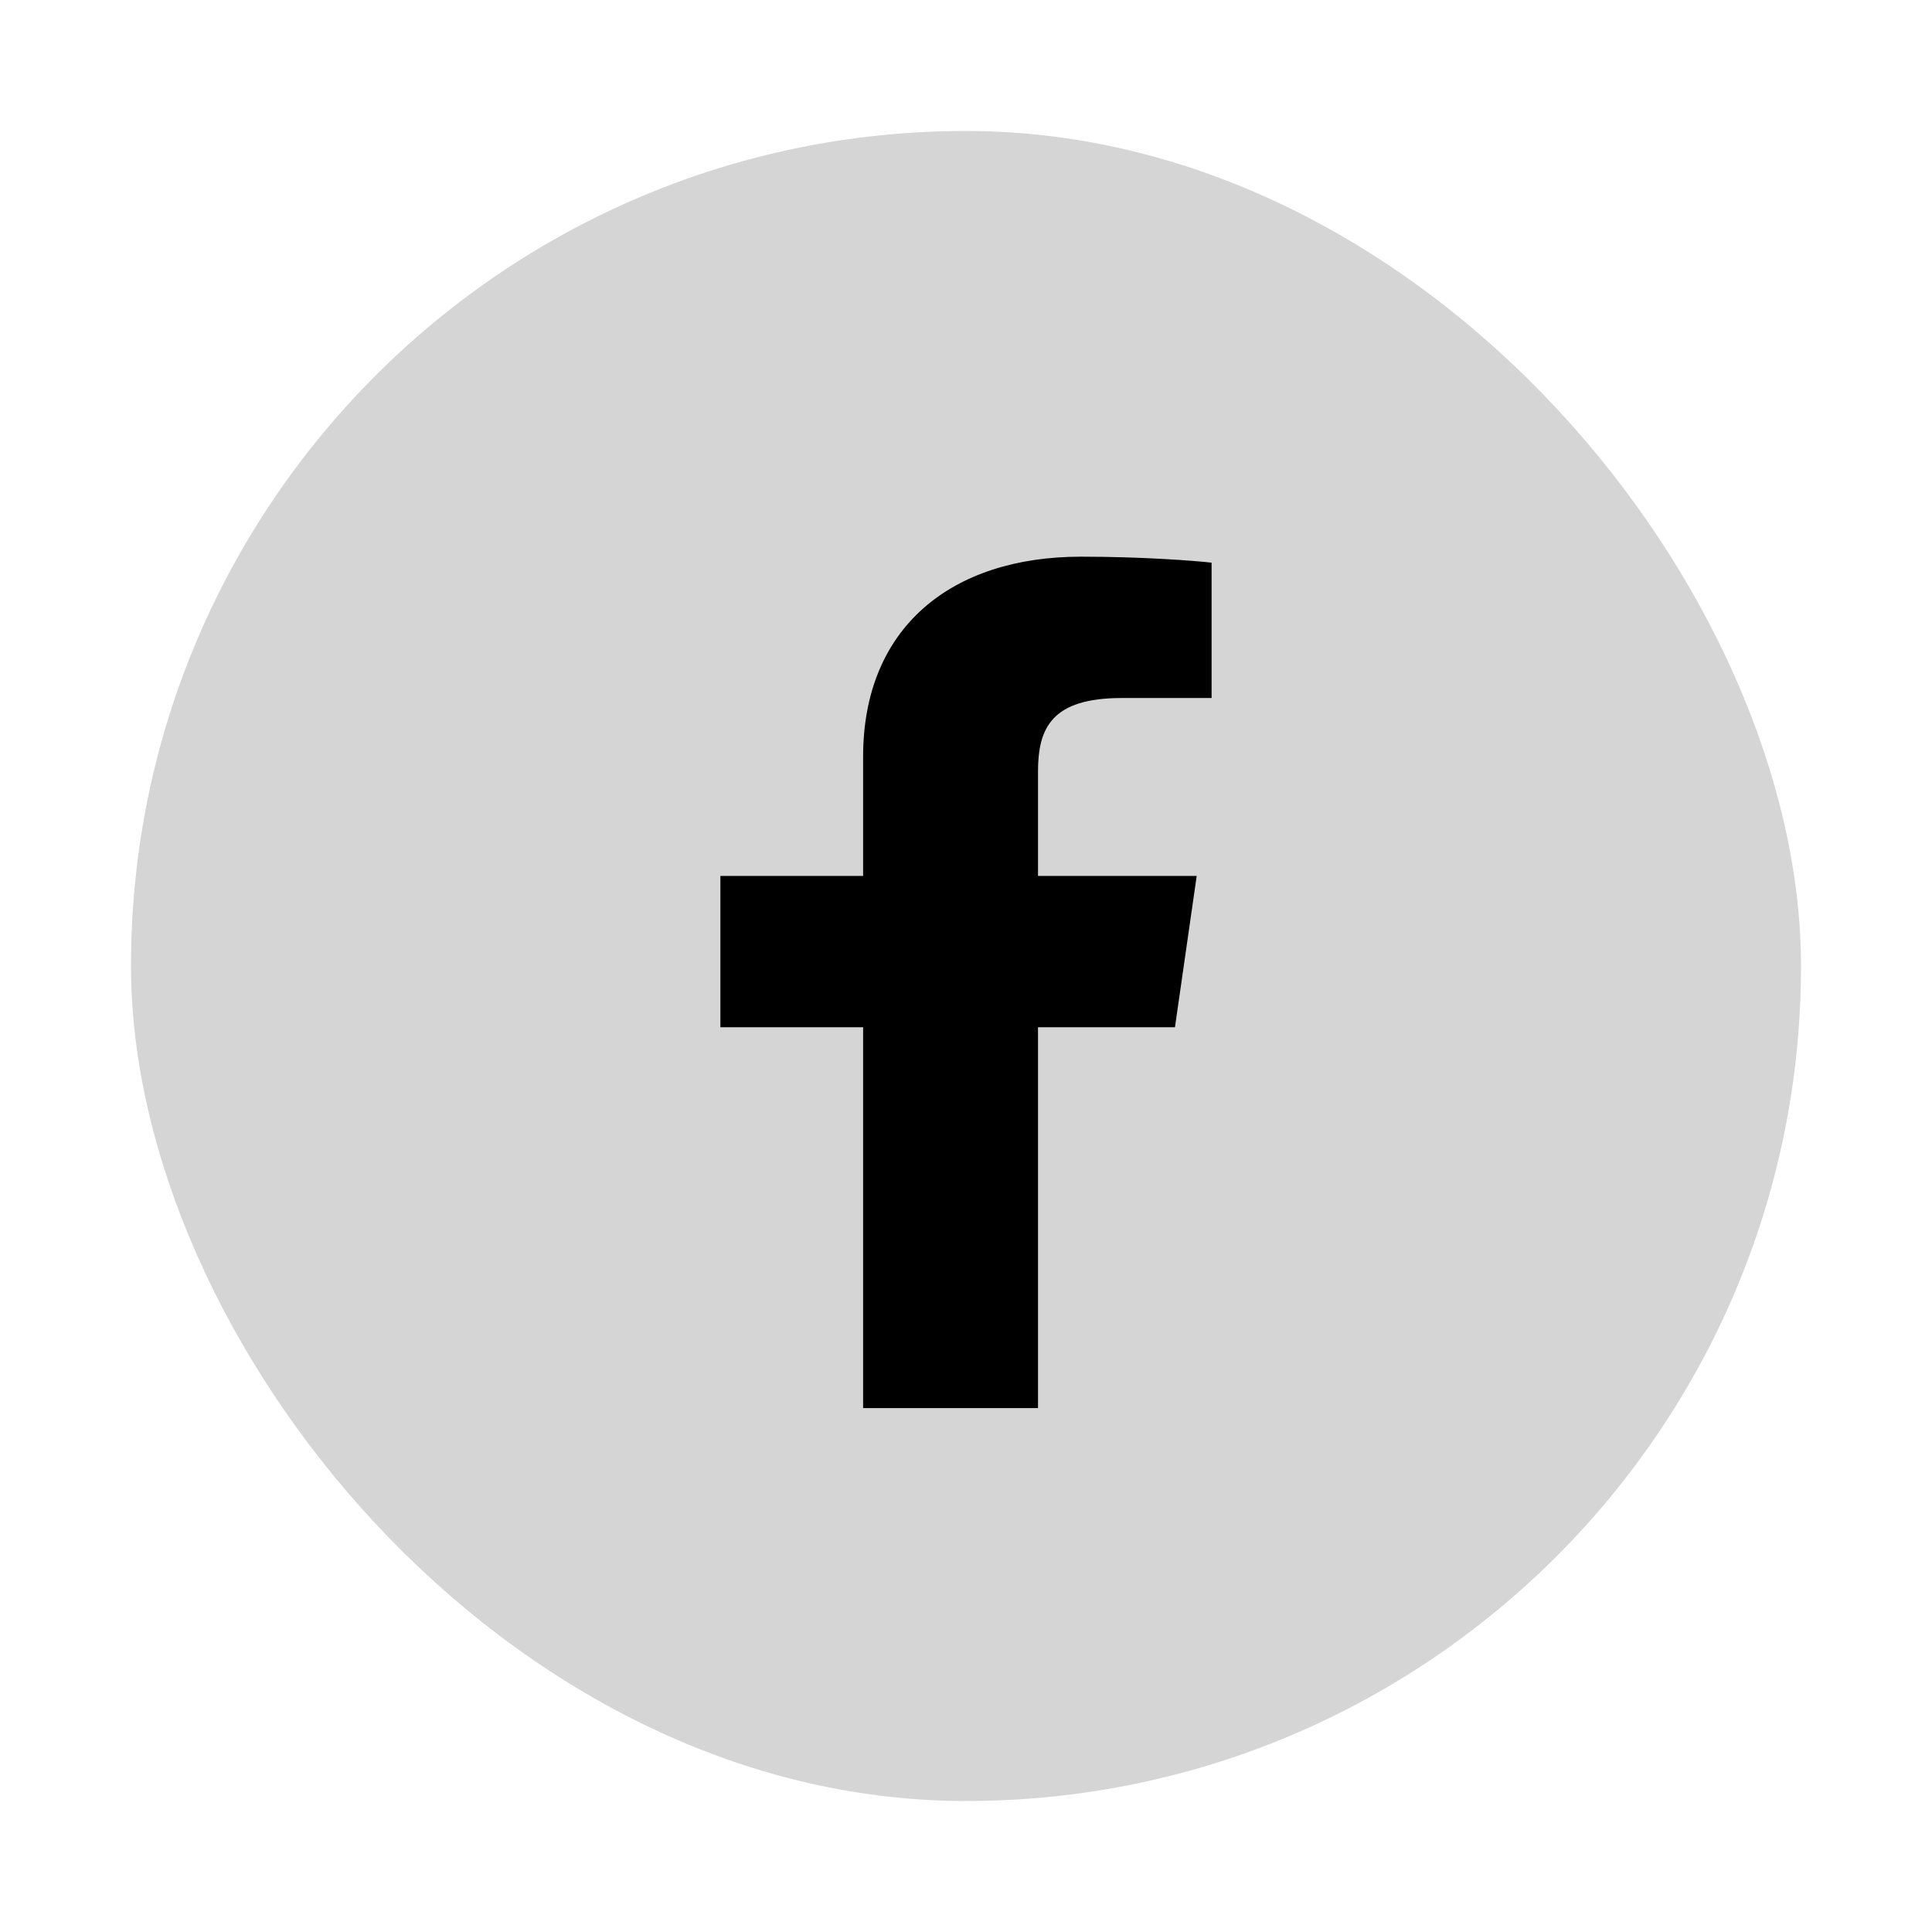 <svg width="59" height="59" viewBox="0 0 59 59" fill="none" xmlns="http://www.w3.org/2000/svg">
<g filter="url(#filter0_d_1393_3386)">
<rect x="4" width="51" height="51" rx="25.5" fill="#D5D5D5"/>
<path fill-rule="evenodd" clip-rule="evenodd" d="M34.261 17.316H37V13.183C36.528 13.127 34.903 13 33.011 13C29.062 13 26.358 15.153 26.358 19.109V22.75H22V27.371H26.358V39H31.699V27.371H35.881L36.545 22.75H31.699V19.566C31.699 18.23 32.114 17.316 34.261 17.316Z" fill="black"/>
</g>
<defs>
<filter id="filter0_d_1393_3386" x="0" y="0" width="59" height="59" filterUnits="userSpaceOnUse" color-interpolation-filters="sRGB">
<feFlood flood-opacity="0" result="BackgroundImageFix"/>
<feColorMatrix in="SourceAlpha" type="matrix" values="0 0 0 0 0 0 0 0 0 0 0 0 0 0 0 0 0 0 127 0" result="hardAlpha"/>
<feOffset dy="4"/>
<feGaussianBlur stdDeviation="2"/>
<feComposite in2="hardAlpha" operator="out"/>
<feColorMatrix type="matrix" values="0 0 0 0 0 0 0 0 0 0 0 0 0 0 0 0 0 0 0.25 0"/>
<feBlend mode="normal" in2="BackgroundImageFix" result="effect1_dropShadow_1393_3386"/>
<feBlend mode="normal" in="SourceGraphic" in2="effect1_dropShadow_1393_3386" result="shape"/>
</filter>
</defs>
</svg>
